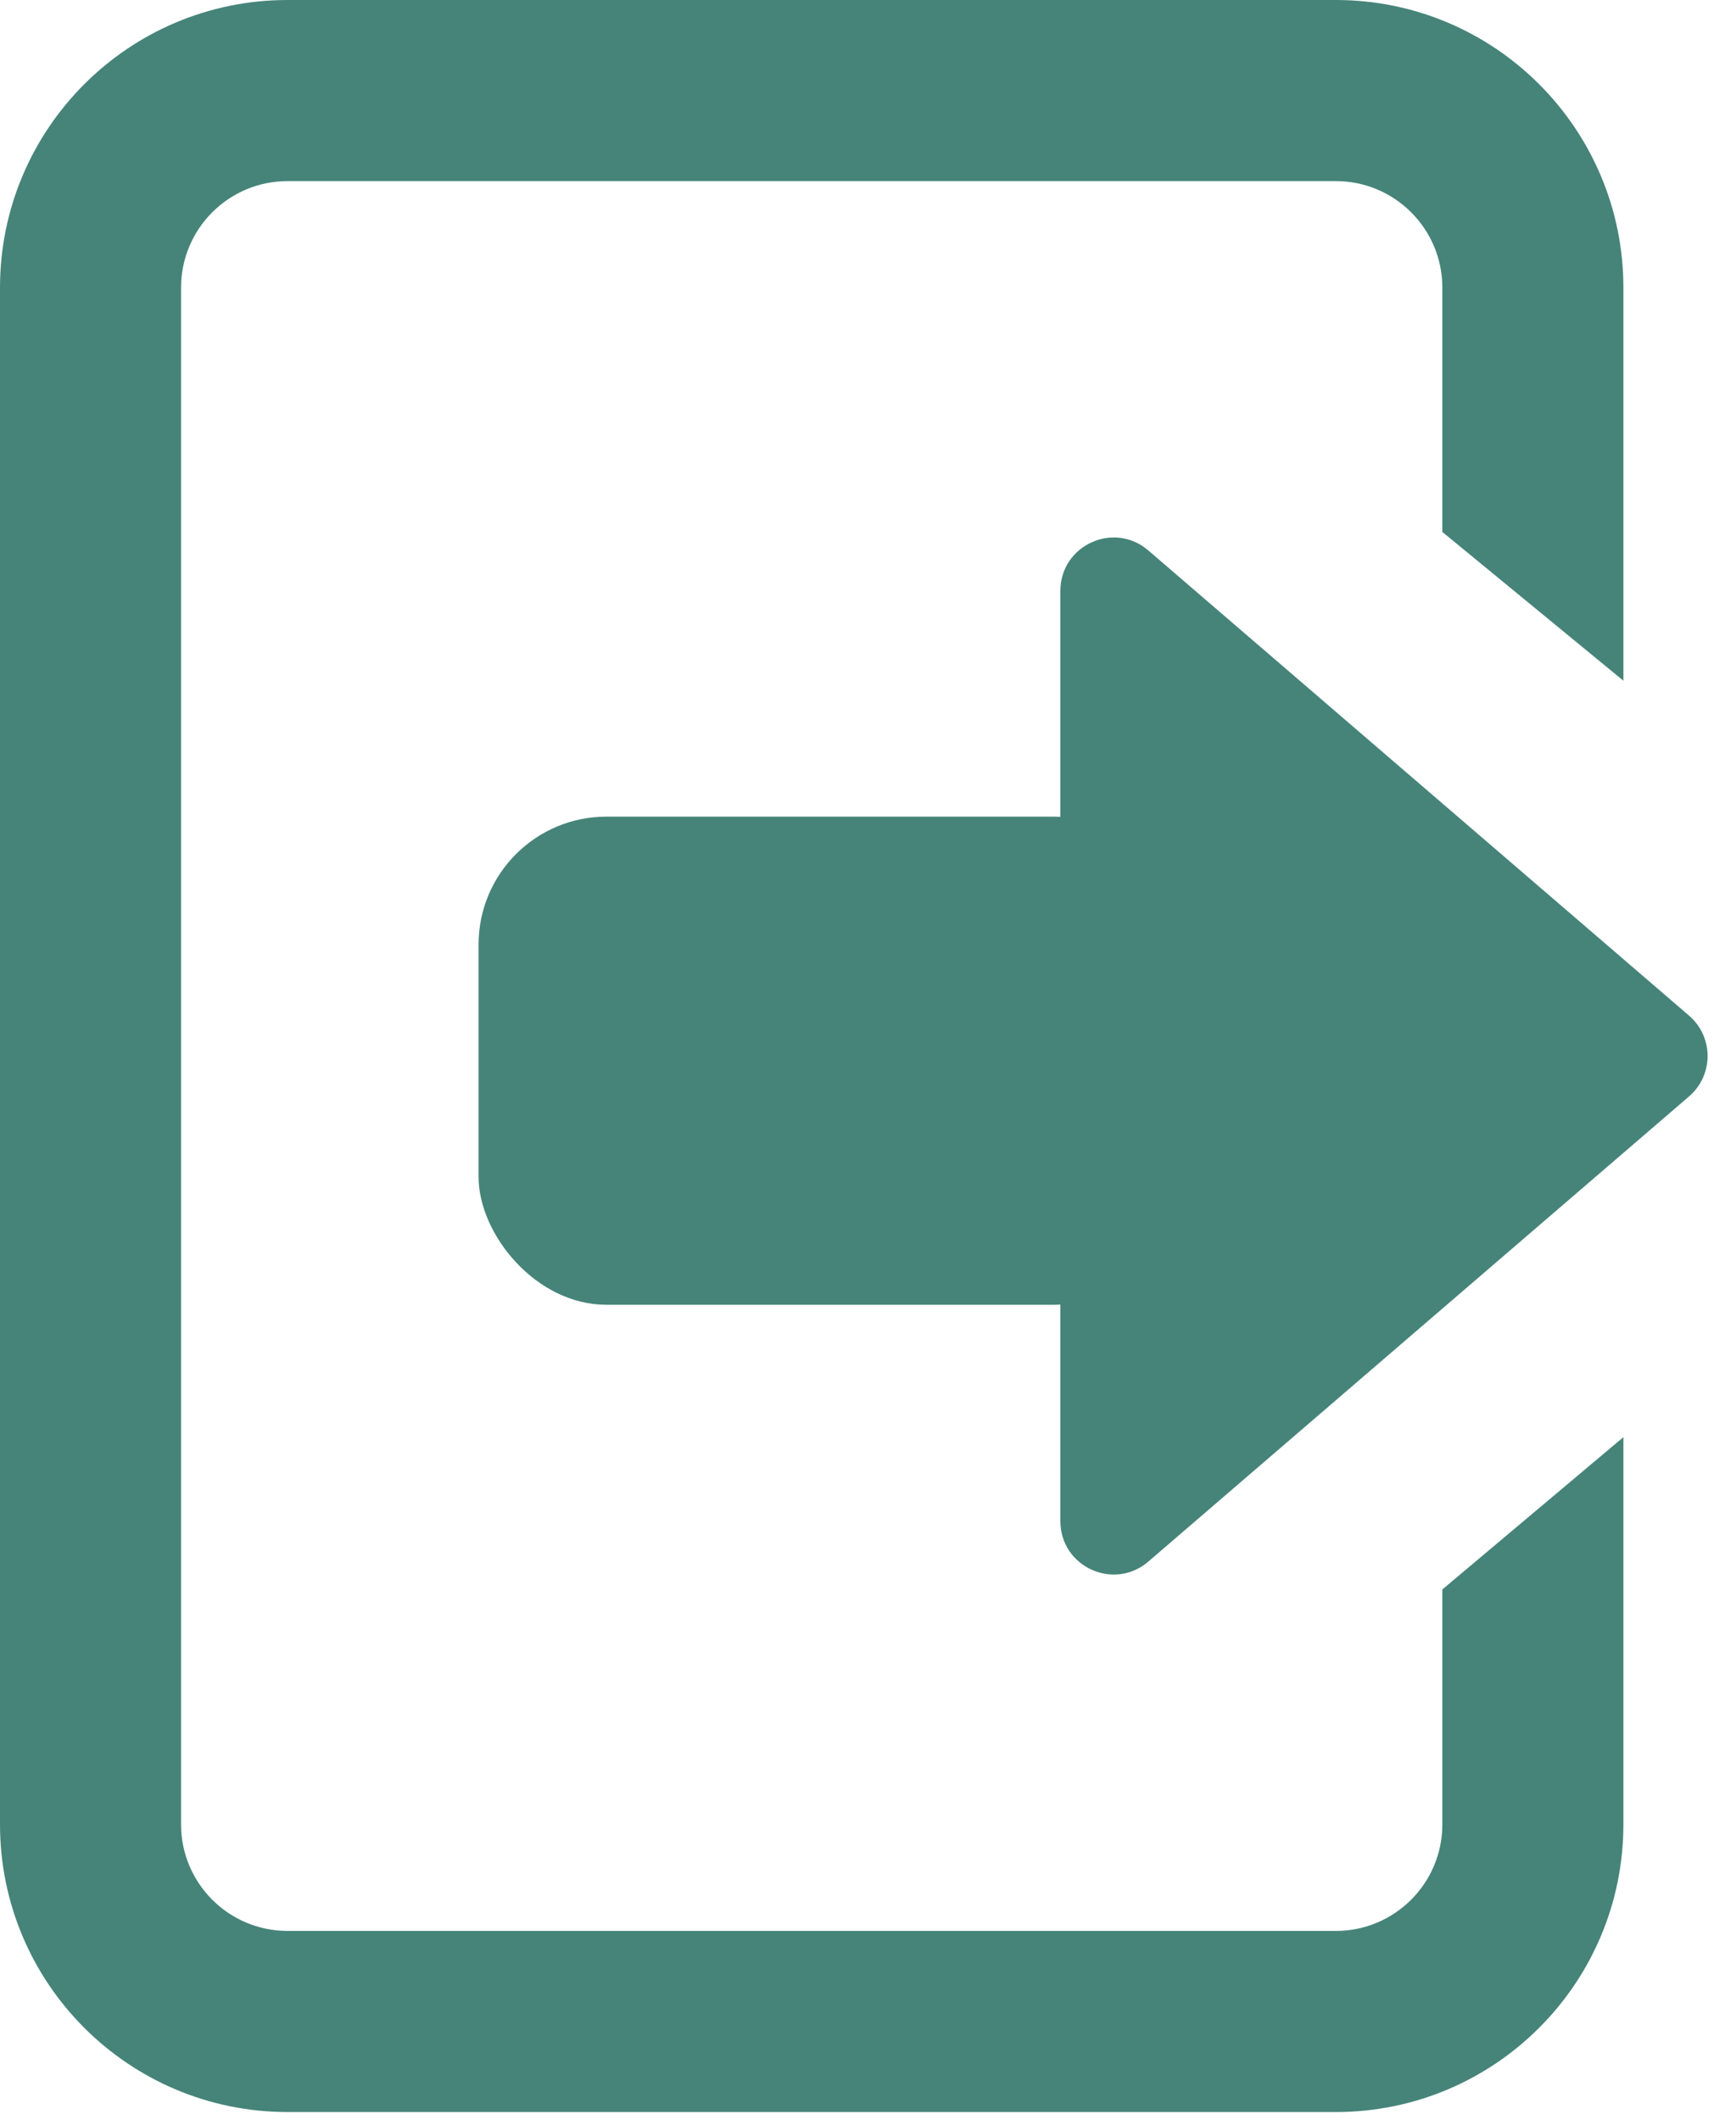 <svg width="163" height="199" viewBox="0 0 163 199" fill="none" xmlns="http://www.w3.org/2000/svg">
<path fill-rule="evenodd" clip-rule="evenodd" d="M27 17H125.427C130.95 17 135.427 21.477 135.427 27V49.93L152.427 63.894V27C152.427 12.088 140.339 0 125.427 0H27C12.088 0 0 12.088 0 27V171.243C0 186.155 12.088 198.243 27 198.243H125.427C140.339 198.243 152.427 186.155 152.427 171.243V134.896L135.427 149.191V171.243C135.427 176.766 130.95 181.243 125.427 181.243H27C21.477 181.243 17 176.766 17 171.243V27C17 21.477 21.477 17 27 17Z" fill="#468479"/>
<rect x="44.935" y="76.654" width="66.081" height="45.816" rx="12" fill="#468479"/>
<path d="M158.592 95.331C160.912 97.326 160.912 100.918 158.592 102.913L107.822 146.575C104.581 149.363 99.562 147.06 99.562 142.784L99.562 55.459C99.562 51.184 104.581 48.88 107.822 51.668L158.592 95.331Z" fill="#468479"/>
</svg>

